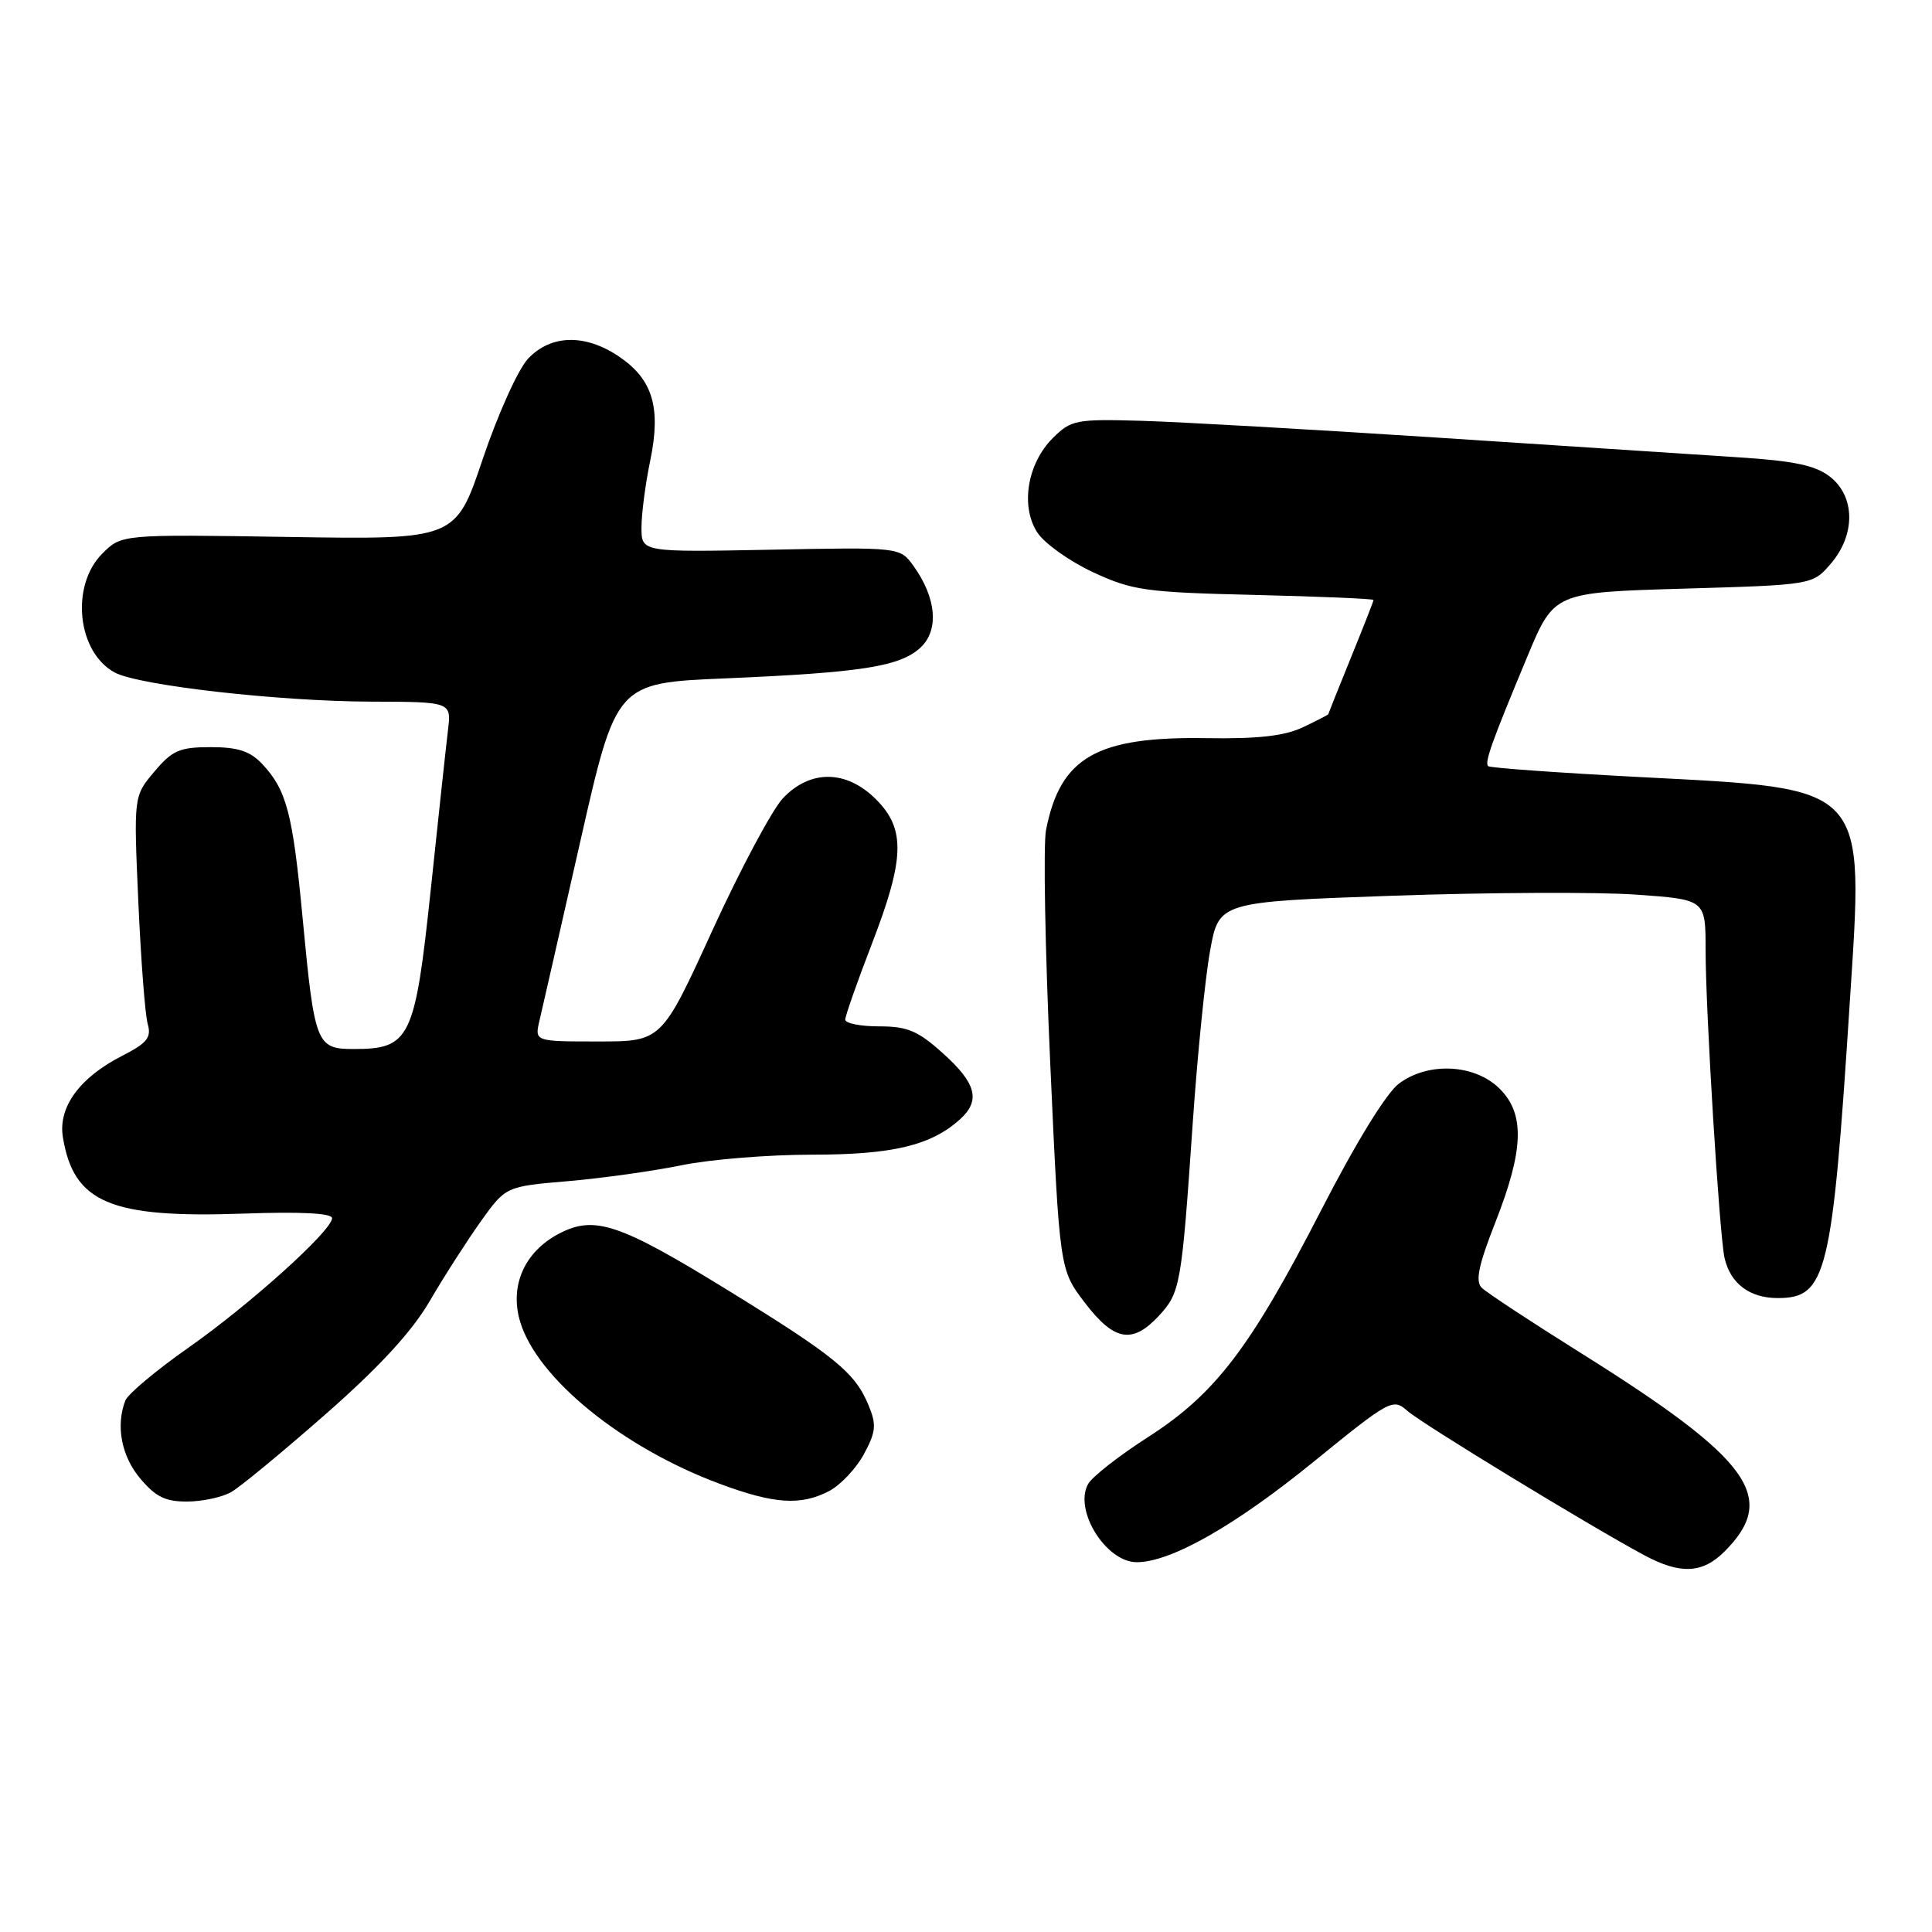<?xml version="1.0" encoding="UTF-8" standalone="no"?>
<!DOCTYPE svg PUBLIC "-//W3C//DTD SVG 1.1//EN" "http://www.w3.org/Graphics/SVG/1.1/DTD/svg11.dtd" >
<svg xmlns="http://www.w3.org/2000/svg" xmlns:xlink="http://www.w3.org/1999/xlink" version="1.1" viewBox="0 0 256 256">
 <g >
 <path fill="currentColor"
d=" M 228.50 205.59 C 235.66 198.44 232.02 193.41 209.50 179.30 C 202.90 175.17 196.98 171.27 196.34 170.64 C 195.47 169.78 195.90 167.67 198.13 162.00 C 201.92 152.35 202.08 147.62 198.72 144.27 C 195.44 140.99 189.26 140.67 185.37 143.58 C 183.71 144.81 179.65 151.42 175.07 160.34 C 165.66 178.65 161.03 184.71 152.08 190.45 C 148.28 192.89 144.72 195.67 144.18 196.64 C 142.25 200.10 146.54 207.00 150.63 207.00 C 155.13 207.00 163.62 202.18 174.00 193.74 C 184.21 185.44 184.56 185.25 186.50 186.96 C 188.44 188.67 210.69 202.22 217.90 206.09 C 222.66 208.64 225.59 208.50 228.50 205.59 Z  M 30.63 197.71 C 31.81 197.05 37.43 192.40 43.13 187.40 C 50.28 181.12 54.57 176.46 56.94 172.40 C 58.83 169.15 61.88 164.41 63.70 161.85 C 67.02 157.21 67.02 157.21 75.26 156.51 C 79.79 156.12 86.57 155.17 90.32 154.40 C 94.06 153.63 101.84 153.00 107.60 153.00 C 118.27 153.00 123.38 151.78 127.21 148.31 C 129.95 145.83 129.38 143.57 125.00 139.62 C 121.65 136.59 120.26 136.00 116.50 136.00 C 114.02 136.00 112.00 135.60 112.00 135.10 C 112.00 134.61 113.58 130.12 115.50 125.14 C 119.89 113.77 120.01 109.85 116.08 105.92 C 112.16 102.00 107.39 101.94 103.76 105.75 C 102.33 107.26 98.12 115.14 94.41 123.25 C 87.67 138.00 87.67 138.00 79.26 138.00 C 70.84 138.00 70.84 138.00 71.48 135.25 C 71.84 133.74 74.27 123.05 76.89 111.50 C 81.65 90.50 81.65 90.50 96.07 89.89 C 114.16 89.12 119.28 88.32 121.98 85.80 C 124.45 83.50 124.08 79.22 121.05 75.00 C 119.25 72.50 119.25 72.50 102.12 72.84 C 85.00 73.17 85.00 73.17 85.00 69.90 C 85.00 68.09 85.52 64.10 86.16 61.03 C 87.61 53.99 86.50 50.28 82.03 47.25 C 77.54 44.21 72.99 44.32 69.97 47.53 C 68.66 48.92 65.97 54.89 63.98 60.78 C 60.38 71.50 60.38 71.50 38.24 71.15 C 16.11 70.80 16.11 70.80 13.56 73.35 C 9.30 77.61 10.23 86.45 15.22 89.12 C 18.43 90.83 36.91 92.93 49.15 92.97 C 59.81 93.00 59.81 93.00 59.36 96.75 C 59.11 98.81 58.08 108.35 57.07 117.95 C 54.98 137.67 54.34 139.00 46.86 139.00 C 41.92 139.00 41.68 138.38 40.10 121.67 C 38.79 107.77 37.98 104.69 34.76 101.25 C 33.15 99.53 31.54 99.00 27.91 99.00 C 23.80 99.00 22.82 99.43 20.45 102.25 C 17.71 105.49 17.71 105.49 18.33 119.50 C 18.67 127.20 19.23 134.48 19.57 135.68 C 20.09 137.48 19.50 138.21 16.19 139.90 C 10.55 142.78 7.69 146.70 8.33 150.67 C 9.75 159.37 14.60 161.43 32.25 160.81 C 39.82 160.54 44.00 160.75 44.00 161.41 C 44.00 163.06 33.10 172.88 24.85 178.66 C 20.65 181.61 16.93 184.73 16.60 185.59 C 15.32 188.94 16.09 192.96 18.59 195.92 C 20.63 198.35 21.95 198.99 24.84 198.96 C 26.85 198.95 29.46 198.38 30.63 197.71 Z  M 109.85 197.58 C 111.36 196.79 113.44 194.59 114.47 192.69 C 116.07 189.72 116.16 188.79 115.09 186.21 C 113.29 181.86 110.64 179.70 96.31 170.88 C 82.10 162.14 78.79 161.02 74.14 163.43 C 69.51 165.82 67.49 170.35 68.92 175.13 C 71.18 182.65 82.46 191.82 95.39 196.62 C 102.57 199.29 106.08 199.53 109.85 197.58 Z  M 153.53 174.38 C 156.40 171.28 156.56 170.39 158.03 149.00 C 158.65 139.93 159.69 129.57 160.34 126.00 C 161.51 119.50 161.51 119.50 184.51 118.69 C 197.15 118.25 211.66 118.18 216.75 118.54 C 226.00 119.19 226.00 119.19 226.00 125.86 C 226.00 133.95 227.83 163.64 228.51 166.68 C 229.28 170.07 231.83 172.00 235.55 172.00 C 242.03 172.00 242.78 168.96 245.10 132.90 C 246.99 103.77 247.70 104.55 217.40 102.97 C 206.51 102.40 197.42 101.75 197.19 101.52 C 196.69 101.03 197.62 98.42 202.38 87.00 C 205.92 78.50 205.92 78.50 223.05 78.00 C 240.18 77.50 240.18 77.50 242.59 74.69 C 245.88 70.87 245.84 65.80 242.50 63.18 C 240.58 61.67 237.77 61.07 230.25 60.59 C 224.89 60.24 207.00 59.07 190.50 57.99 C 174.00 56.91 156.35 55.91 151.28 55.76 C 142.56 55.51 141.92 55.64 139.50 58.05 C 136.11 61.43 135.19 67.11 137.46 70.57 C 138.40 72.01 141.72 74.37 144.83 75.82 C 150.04 78.24 151.77 78.49 166.25 78.83 C 174.91 79.04 182.00 79.34 182.00 79.50 C 182.00 79.66 180.65 83.10 179.00 87.15 C 177.36 91.19 176.01 94.56 176.00 94.64 C 176.00 94.71 174.49 95.49 172.64 96.37 C 170.20 97.52 166.67 97.92 159.89 97.81 C 145.30 97.57 140.49 100.33 138.60 110.00 C 138.23 111.92 138.48 125.82 139.16 140.87 C 140.40 168.24 140.40 168.24 143.75 172.62 C 147.62 177.70 150.04 178.13 153.53 174.38 Z "/>
</g>
</svg>